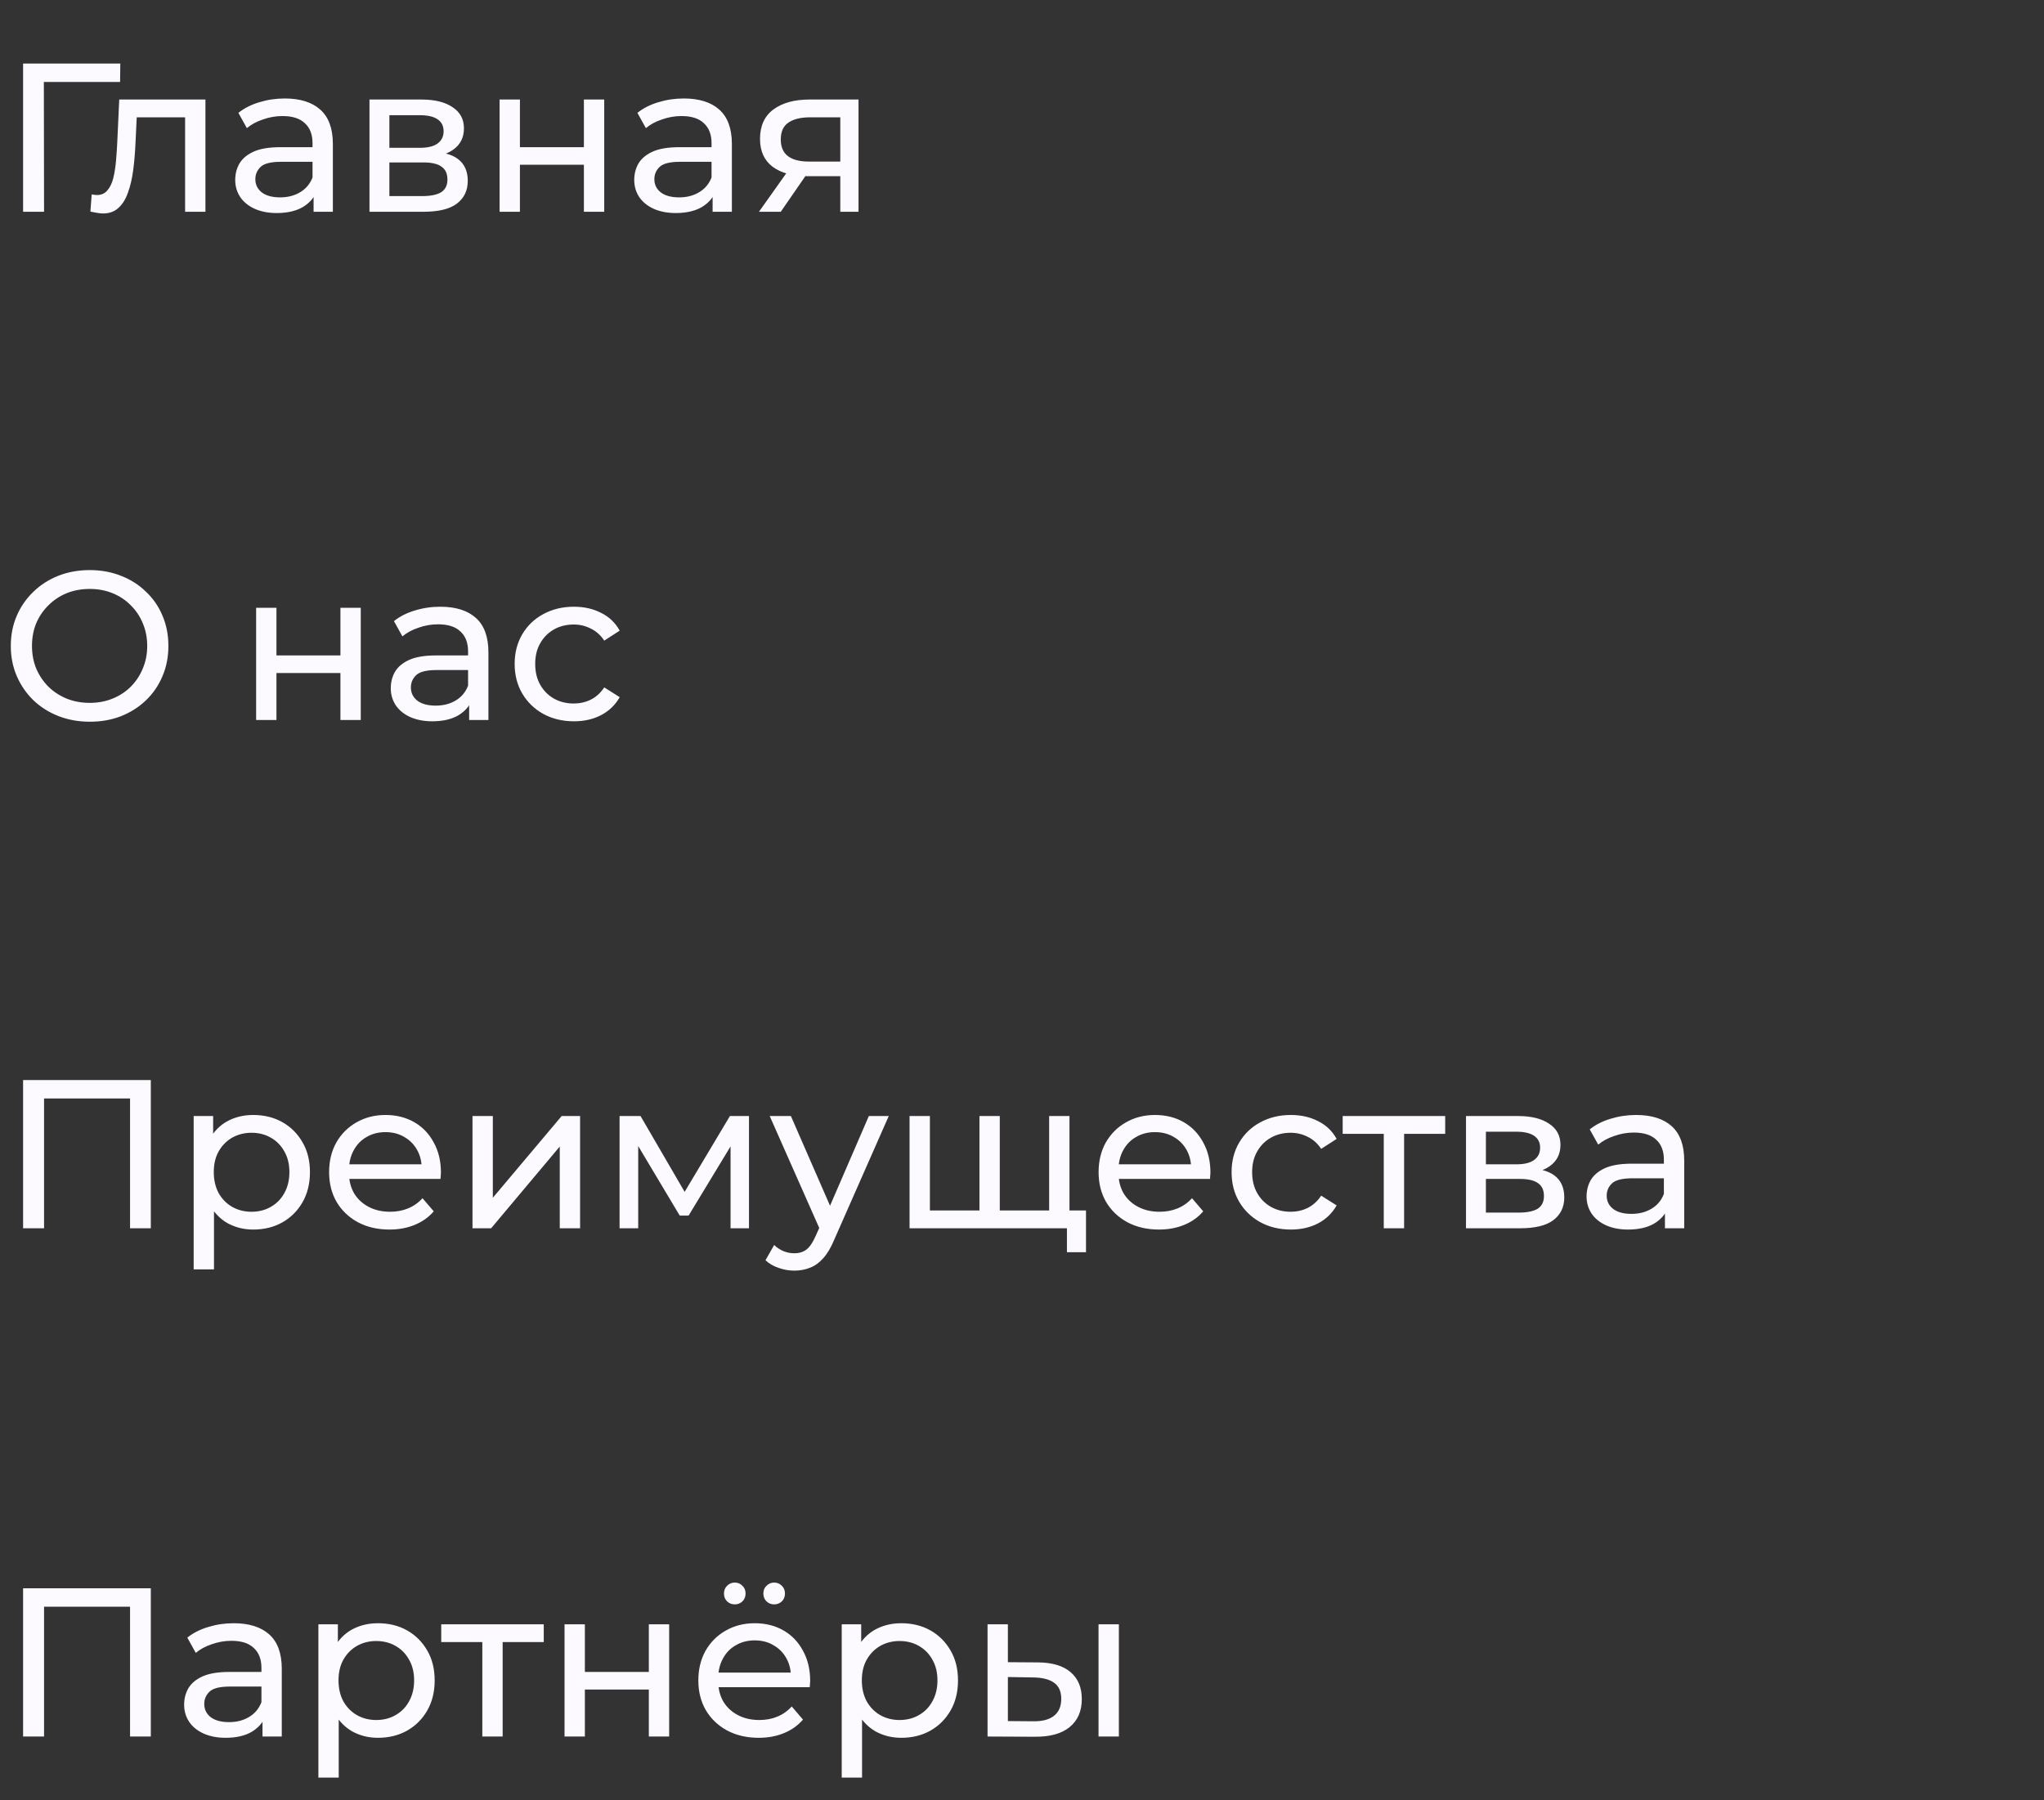 <svg width="193" height="170" viewBox="0 0 193 170" fill="none" xmlns="http://www.w3.org/2000/svg">
<rect x="0" y="0" width="193" height="170" fill="#333333" stroke="none"/>
<path d="M2.18 20V6H11.36L11.34 7.74H3.66L4.14 7.24L4.16 20H2.18ZM8.537 19.98L8.658 18.36C8.751 18.373 8.838 18.387 8.918 18.4C8.998 18.413 9.071 18.42 9.137 18.42C9.564 18.42 9.898 18.273 10.137 17.98C10.391 17.687 10.578 17.3 10.697 16.82C10.818 16.327 10.904 15.773 10.957 15.16C11.011 14.547 11.051 13.933 11.078 13.32L11.258 9.4H19.398V20H17.477V10.52L17.938 11.08H12.498L12.938 10.5L12.797 13.44C12.758 14.373 12.684 15.247 12.578 16.06C12.471 16.873 12.304 17.587 12.078 18.2C11.864 18.813 11.564 19.293 11.178 19.64C10.804 19.987 10.318 20.16 9.717 20.16C9.544 20.16 9.357 20.14 9.158 20.1C8.971 20.073 8.764 20.033 8.537 19.98ZM29.61 20V17.76L29.51 17.34V13.52C29.51 12.707 29.27 12.08 28.79 11.64C28.323 11.187 27.617 10.96 26.67 10.96C26.043 10.96 25.43 11.067 24.83 11.28C24.23 11.48 23.723 11.753 23.31 12.1L22.51 10.66C23.057 10.22 23.71 9.887 24.47 9.66C25.243 9.42 26.05 9.3 26.89 9.3C28.343 9.3 29.463 9.653 30.25 10.36C31.037 11.067 31.43 12.147 31.43 13.6V20H29.61ZM26.13 20.12C25.343 20.12 24.65 19.987 24.05 19.72C23.463 19.453 23.01 19.087 22.69 18.62C22.37 18.14 22.21 17.6 22.21 17C22.21 16.427 22.343 15.907 22.61 15.44C22.89 14.973 23.337 14.6 23.95 14.32C24.577 14.04 25.417 13.9 26.47 13.9H29.83V15.28H26.55C25.59 15.28 24.943 15.44 24.61 15.76C24.277 16.08 24.11 16.467 24.11 16.92C24.11 17.44 24.317 17.86 24.73 18.18C25.143 18.487 25.717 18.64 26.45 18.64C27.17 18.64 27.797 18.48 28.33 18.16C28.877 17.84 29.27 17.373 29.51 16.76L29.89 18.08C29.637 18.707 29.19 19.207 28.55 19.58C27.91 19.94 27.103 20.12 26.13 20.12ZM34.887 20V9.4H39.807C41.047 9.4 42.021 9.64 42.727 10.12C43.447 10.587 43.807 11.253 43.807 12.12C43.807 12.987 43.467 13.66 42.787 14.14C42.121 14.607 41.234 14.84 40.127 14.84L40.427 14.32C41.694 14.32 42.634 14.553 43.247 15.02C43.861 15.487 44.167 16.173 44.167 17.08C44.167 18 43.821 18.72 43.127 19.24C42.447 19.747 41.401 20 39.987 20H34.887ZM36.767 18.52H39.847C40.647 18.52 41.247 18.4 41.647 18.16C42.047 17.907 42.247 17.507 42.247 16.96C42.247 16.4 42.061 15.993 41.687 15.74C41.327 15.473 40.754 15.34 39.967 15.34H36.767V18.52ZM36.767 13.96H39.647C40.381 13.96 40.934 13.827 41.307 13.56C41.694 13.28 41.887 12.893 41.887 12.4C41.887 11.893 41.694 11.513 41.307 11.26C40.934 11.007 40.381 10.88 39.647 10.88H36.767V13.96ZM47.172 20V9.4H49.093V13.9H55.133V9.4H57.053V20H55.133V15.56H49.093V20H47.172ZM67.286 20V17.76L67.186 17.34V13.52C67.186 12.707 66.946 12.08 66.466 11.64C65.999 11.187 65.292 10.96 64.346 10.96C63.719 10.96 63.106 11.067 62.506 11.28C61.906 11.48 61.399 11.753 60.986 12.1L60.186 10.66C60.732 10.22 61.386 9.887 62.146 9.66C62.919 9.42 63.726 9.3 64.566 9.3C66.019 9.3 67.139 9.653 67.926 10.36C68.712 11.067 69.106 12.147 69.106 13.6V20H67.286ZM63.806 20.12C63.019 20.12 62.326 19.987 61.726 19.72C61.139 19.453 60.686 19.087 60.366 18.62C60.046 18.14 59.886 17.6 59.886 17C59.886 16.427 60.019 15.907 60.286 15.44C60.566 14.973 61.012 14.6 61.626 14.32C62.252 14.04 63.092 13.9 64.146 13.9H67.506V15.28H64.226C63.266 15.28 62.619 15.44 62.286 15.76C61.952 16.08 61.786 16.467 61.786 16.92C61.786 17.44 61.992 17.86 62.406 18.18C62.819 18.487 63.392 18.64 64.126 18.64C64.846 18.64 65.472 18.48 66.006 18.16C66.552 17.84 66.946 17.373 67.186 16.76L67.566 18.08C67.312 18.707 66.866 19.207 66.226 19.58C65.586 19.94 64.779 20.12 63.806 20.12ZM79.343 20V16.28L79.643 16.64H76.263C74.85 16.64 73.743 16.34 72.943 15.74C72.156 15.14 71.763 14.267 71.763 13.12C71.763 11.893 72.183 10.967 73.023 10.34C73.876 9.713 75.01 9.4 76.423 9.4H81.063V20H79.343ZM71.663 20L74.543 15.94H76.523L73.723 20H71.663ZM79.343 15.68V10.54L79.643 11.08H76.483C75.603 11.08 74.923 11.247 74.443 11.58C73.963 11.9 73.723 12.433 73.723 13.18C73.723 14.567 74.617 15.26 76.403 15.26H79.643L79.343 15.68Z" fill="#FCF9FF"/>
<path d="M8.48 68.16C7.413 68.16 6.42 67.98 5.5 67.62C4.593 67.26 3.807 66.76 3.14 66.12C2.473 65.467 1.953 64.707 1.58 63.84C1.207 62.973 1.02 62.027 1.02 61C1.02 59.973 1.207 59.027 1.58 58.16C1.953 57.293 2.473 56.54 3.14 55.9C3.807 55.247 4.593 54.74 5.5 54.38C6.407 54.02 7.4 53.84 8.48 53.84C9.547 53.84 10.527 54.02 11.42 54.38C12.327 54.727 13.113 55.227 13.78 55.88C14.46 56.52 14.98 57.273 15.34 58.14C15.713 59.007 15.9 59.96 15.9 61C15.9 62.04 15.713 62.993 15.34 63.86C14.98 64.727 14.46 65.487 13.78 66.14C13.113 66.78 12.327 67.28 11.42 67.64C10.527 67.987 9.547 68.16 8.48 68.16ZM8.48 66.38C9.253 66.38 9.967 66.247 10.62 65.98C11.287 65.713 11.86 65.34 12.34 64.86C12.833 64.367 13.213 63.793 13.48 63.14C13.76 62.487 13.9 61.773 13.9 61C13.9 60.227 13.76 59.513 13.48 58.86C13.213 58.207 12.833 57.64 12.34 57.16C11.86 56.667 11.287 56.287 10.62 56.02C9.967 55.753 9.253 55.62 8.48 55.62C7.693 55.62 6.967 55.753 6.3 56.02C5.647 56.287 5.073 56.667 4.58 57.16C4.087 57.64 3.7 58.207 3.42 58.86C3.153 59.513 3.02 60.227 3.02 61C3.02 61.773 3.153 62.487 3.42 63.14C3.7 63.793 4.087 64.367 4.58 64.86C5.073 65.34 5.647 65.713 6.3 65.98C6.967 66.247 7.693 66.38 8.48 66.38ZM24.184 68V57.4H26.104V61.9H32.144V57.4H34.064V68H32.144V63.56H26.104V68H24.184ZM44.297 68V65.76L44.197 65.34V61.52C44.197 60.707 43.958 60.08 43.477 59.64C43.011 59.187 42.304 58.96 41.358 58.96C40.731 58.96 40.117 59.067 39.517 59.28C38.917 59.48 38.411 59.753 37.998 60.1L37.197 58.66C37.744 58.22 38.398 57.887 39.157 57.66C39.931 57.42 40.737 57.3 41.578 57.3C43.031 57.3 44.151 57.653 44.938 58.36C45.724 59.067 46.117 60.147 46.117 61.6V68H44.297ZM40.818 68.12C40.031 68.12 39.337 67.987 38.737 67.72C38.151 67.453 37.697 67.087 37.377 66.62C37.057 66.14 36.898 65.6 36.898 65C36.898 64.427 37.031 63.907 37.297 63.44C37.578 62.973 38.024 62.6 38.638 62.32C39.264 62.04 40.104 61.9 41.157 61.9H44.517V63.28H41.237C40.278 63.28 39.631 63.44 39.297 63.76C38.964 64.08 38.797 64.467 38.797 64.92C38.797 65.44 39.004 65.86 39.417 66.18C39.831 66.487 40.404 66.64 41.138 66.64C41.858 66.64 42.484 66.48 43.017 66.16C43.564 65.84 43.958 65.373 44.197 64.76L44.578 66.08C44.324 66.707 43.877 67.207 43.237 67.58C42.597 67.94 41.791 68.12 40.818 68.12ZM54.195 68.12C53.115 68.12 52.148 67.887 51.295 67.42C50.455 66.953 49.795 66.313 49.315 65.5C48.835 64.687 48.595 63.753 48.595 62.7C48.595 61.647 48.835 60.713 49.315 59.9C49.795 59.087 50.455 58.453 51.295 58C52.148 57.533 53.115 57.3 54.195 57.3C55.155 57.3 56.008 57.493 56.755 57.88C57.515 58.253 58.102 58.813 58.515 59.56L57.055 60.5C56.708 59.98 56.282 59.6 55.775 59.36C55.282 59.107 54.748 58.98 54.175 58.98C53.481 58.98 52.861 59.133 52.315 59.44C51.768 59.747 51.335 60.18 51.015 60.74C50.695 61.287 50.535 61.94 50.535 62.7C50.535 63.46 50.695 64.12 51.015 64.68C51.335 65.24 51.768 65.673 52.315 65.98C52.861 66.287 53.481 66.44 54.175 66.44C54.748 66.44 55.282 66.32 55.775 66.08C56.282 65.827 56.708 65.44 57.055 64.92L58.515 65.84C58.102 66.573 57.515 67.14 56.755 67.54C56.008 67.927 55.155 68.12 54.195 68.12Z" fill="#FCF9FF"/>
<path d="M2.18 116V102H14.24V116H12.28V103.22L12.76 103.74H3.66L4.16 103.22V116H2.18ZM23.906 116.12C23.026 116.12 22.219 115.92 21.486 115.52C20.766 115.107 20.186 114.5 19.746 113.7C19.319 112.9 19.106 111.9 19.106 110.7C19.106 109.5 19.312 108.5 19.726 107.7C20.152 106.9 20.726 106.3 21.446 105.9C22.179 105.5 22.999 105.3 23.906 105.3C24.946 105.3 25.866 105.527 26.666 105.98C27.466 106.433 28.099 107.067 28.566 107.88C29.032 108.68 29.266 109.62 29.266 110.7C29.266 111.78 29.032 112.727 28.566 113.54C28.099 114.353 27.466 114.987 26.666 115.44C25.866 115.893 24.946 116.12 23.906 116.12ZM18.286 119.88V105.4H20.126V108.26L20.006 110.72L20.206 113.18V119.88H18.286ZM23.746 114.44C24.426 114.44 25.032 114.287 25.566 113.98C26.112 113.673 26.539 113.24 26.846 112.68C27.166 112.107 27.326 111.447 27.326 110.7C27.326 109.94 27.166 109.287 26.846 108.74C26.539 108.18 26.112 107.747 25.566 107.44C25.032 107.133 24.426 106.98 23.746 106.98C23.079 106.98 22.472 107.133 21.926 107.44C21.392 107.747 20.966 108.18 20.646 108.74C20.339 109.287 20.186 109.94 20.186 110.7C20.186 111.447 20.339 112.107 20.646 112.68C20.966 113.24 21.392 113.673 21.926 113.98C22.472 114.287 23.079 114.44 23.746 114.44ZM36.775 116.12C35.642 116.12 34.642 115.887 33.775 115.42C32.922 114.953 32.255 114.313 31.775 113.5C31.309 112.687 31.075 111.753 31.075 110.7C31.075 109.647 31.302 108.713 31.755 107.9C32.222 107.087 32.855 106.453 33.655 106C34.469 105.533 35.382 105.3 36.395 105.3C37.422 105.3 38.329 105.527 39.115 105.98C39.902 106.433 40.515 107.073 40.955 107.9C41.409 108.713 41.635 109.667 41.635 110.76C41.635 110.84 41.629 110.933 41.615 111.04C41.615 111.147 41.609 111.247 41.595 111.34H32.575V109.96H40.595L39.815 110.44C39.829 109.76 39.689 109.153 39.395 108.62C39.102 108.087 38.695 107.673 38.175 107.38C37.669 107.073 37.075 106.92 36.395 106.92C35.729 106.92 35.135 107.073 34.615 107.38C34.095 107.673 33.689 108.093 33.395 108.64C33.102 109.173 32.955 109.787 32.955 110.48V110.8C32.955 111.507 33.115 112.14 33.435 112.7C33.769 113.247 34.229 113.673 34.815 113.98C35.402 114.287 36.075 114.44 36.835 114.44C37.462 114.44 38.029 114.333 38.535 114.12C39.055 113.907 39.509 113.587 39.895 113.16L40.955 114.4C40.475 114.96 39.875 115.387 39.155 115.68C38.449 115.973 37.655 116.12 36.775 116.12ZM44.614 116V105.4H46.534V113.12L53.034 105.4H54.774V116H52.854V108.28L46.374 116H44.614ZM58.501 116V105.4H60.481L65.041 113.24H64.241L68.921 105.4H70.721V116H68.981V107.56L69.301 107.74L65.021 114.8H64.181L59.881 107.6L60.261 107.52V116H58.501ZM74.998 120C74.491 120 73.998 119.913 73.518 119.74C73.038 119.58 72.624 119.34 72.278 119.02L73.098 117.58C73.364 117.833 73.658 118.027 73.978 118.16C74.298 118.293 74.638 118.36 74.998 118.36C75.464 118.36 75.851 118.24 76.158 118C76.464 117.76 76.751 117.333 77.018 116.72L77.678 115.26L77.878 115.02L82.038 105.4H83.918L78.778 117.06C78.471 117.807 78.124 118.393 77.738 118.82C77.364 119.247 76.951 119.547 76.498 119.72C76.044 119.907 75.544 120 74.998 120ZM77.518 116.34L72.678 105.4H74.678L78.798 114.84L77.518 116.34ZM92.923 114.32L92.483 114.82V105.4H94.403V114.82L93.923 114.32H99.523L99.063 114.82V105.4H100.983V116H85.883V105.4H87.803V114.82L87.343 114.32H92.923ZM100.743 118.26V115.5L101.203 116H98.963V114.32H102.543V118.26H100.743ZM109.432 116.12C108.298 116.12 107.298 115.887 106.432 115.42C105.578 114.953 104.912 114.313 104.432 113.5C103.965 112.687 103.732 111.753 103.732 110.7C103.732 109.647 103.958 108.713 104.412 107.9C104.878 107.087 105.512 106.453 106.312 106C107.125 105.533 108.038 105.3 109.052 105.3C110.078 105.3 110.985 105.527 111.772 105.98C112.558 106.433 113.172 107.073 113.612 107.9C114.065 108.713 114.292 109.667 114.292 110.76C114.292 110.84 114.285 110.933 114.272 111.04C114.272 111.147 114.265 111.247 114.252 111.34H105.232V109.96H113.252L112.472 110.44C112.485 109.76 112.345 109.153 112.052 108.62C111.758 108.087 111.352 107.673 110.832 107.38C110.325 107.073 109.732 106.92 109.052 106.92C108.385 106.92 107.792 107.073 107.272 107.38C106.752 107.673 106.345 108.093 106.052 108.64C105.758 109.173 105.612 109.787 105.612 110.48V110.8C105.612 111.507 105.772 112.14 106.092 112.7C106.425 113.247 106.885 113.673 107.472 113.98C108.058 114.287 108.732 114.44 109.492 114.44C110.118 114.44 110.685 114.333 111.192 114.12C111.712 113.907 112.165 113.587 112.552 113.16L113.612 114.4C113.132 114.96 112.532 115.387 111.812 115.68C111.105 115.973 110.312 116.12 109.432 116.12ZM121.89 116.12C120.81 116.12 119.843 115.887 118.99 115.42C118.15 114.953 117.49 114.313 117.01 113.5C116.53 112.687 116.29 111.753 116.29 110.7C116.29 109.647 116.53 108.713 117.01 107.9C117.49 107.087 118.15 106.453 118.99 106C119.843 105.533 120.81 105.3 121.89 105.3C122.85 105.3 123.703 105.493 124.45 105.88C125.21 106.253 125.797 106.813 126.21 107.56L124.75 108.5C124.403 107.98 123.977 107.6 123.47 107.36C122.977 107.107 122.443 106.98 121.87 106.98C121.177 106.98 120.557 107.133 120.01 107.44C119.463 107.747 119.03 108.18 118.71 108.74C118.39 109.287 118.23 109.94 118.23 110.7C118.23 111.46 118.39 112.12 118.71 112.68C119.03 113.24 119.463 113.673 120.01 113.98C120.557 114.287 121.177 114.44 121.87 114.44C122.443 114.44 122.977 114.32 123.47 114.08C123.977 113.827 124.403 113.44 124.75 112.92L126.21 113.84C125.797 114.573 125.21 115.14 124.45 115.54C123.703 115.927 122.85 116.12 121.89 116.12ZM130.659 116V106.58L131.139 107.08H126.779V105.4H136.459V107.08H132.119L132.579 106.58V116H130.659ZM138.423 116V105.4H143.343C144.583 105.4 145.556 105.64 146.263 106.12C146.983 106.587 147.343 107.253 147.343 108.12C147.343 108.987 147.003 109.66 146.323 110.14C145.656 110.607 144.769 110.84 143.663 110.84L143.963 110.32C145.229 110.32 146.169 110.553 146.783 111.02C147.396 111.487 147.703 112.173 147.703 113.08C147.703 114 147.356 114.72 146.662 115.24C145.983 115.747 144.936 116 143.523 116H138.423ZM140.303 114.52H143.383C144.183 114.52 144.783 114.4 145.183 114.16C145.583 113.907 145.783 113.507 145.783 112.96C145.783 112.4 145.596 111.993 145.223 111.74C144.863 111.473 144.289 111.34 143.503 111.34H140.303V114.52ZM140.303 109.96H143.183C143.916 109.96 144.469 109.827 144.843 109.56C145.229 109.28 145.423 108.893 145.423 108.4C145.423 107.893 145.229 107.513 144.843 107.26C144.469 107.007 143.916 106.88 143.183 106.88H140.303V109.96ZM157.208 116V113.76L157.108 113.34V109.52C157.108 108.707 156.868 108.08 156.388 107.64C155.921 107.187 155.214 106.96 154.268 106.96C153.641 106.96 153.028 107.067 152.428 107.28C151.828 107.48 151.321 107.753 150.908 108.1L150.108 106.66C150.654 106.22 151.308 105.887 152.068 105.66C152.841 105.42 153.648 105.3 154.488 105.3C155.941 105.3 157.061 105.653 157.848 106.36C158.634 107.067 159.028 108.147 159.028 109.6V116H157.208ZM153.728 116.12C152.941 116.12 152.248 115.987 151.648 115.72C151.061 115.453 150.608 115.087 150.288 114.62C149.968 114.14 149.808 113.6 149.808 113C149.808 112.427 149.941 111.907 150.208 111.44C150.488 110.973 150.934 110.6 151.548 110.32C152.174 110.04 153.014 109.9 154.068 109.9H157.428V111.28H154.148C153.188 111.28 152.541 111.44 152.208 111.76C151.874 112.08 151.708 112.467 151.708 112.92C151.708 113.44 151.914 113.86 152.328 114.18C152.741 114.487 153.314 114.64 154.048 114.64C154.768 114.64 155.394 114.48 155.928 114.16C156.474 113.84 156.868 113.373 157.108 112.76L157.488 114.08C157.234 114.707 156.788 115.207 156.148 115.58C155.508 115.94 154.701 116.12 153.728 116.12Z" fill="#FCF9FF"/>
<path d="M2.18 164V150H14.24V164H12.28V151.22L12.76 151.74H3.66L4.16 151.22V164H2.18ZM24.786 164V161.76L24.686 161.34V157.52C24.686 156.707 24.446 156.08 23.966 155.64C23.499 155.187 22.792 154.96 21.846 154.96C21.219 154.96 20.606 155.067 20.006 155.28C19.406 155.48 18.899 155.753 18.486 156.1L17.686 154.66C18.232 154.22 18.886 153.887 19.646 153.66C20.419 153.42 21.226 153.3 22.066 153.3C23.519 153.3 24.639 153.653 25.426 154.36C26.212 155.067 26.606 156.147 26.606 157.6V164H24.786ZM21.306 164.12C20.519 164.12 19.826 163.987 19.226 163.72C18.639 163.453 18.186 163.087 17.866 162.62C17.546 162.14 17.386 161.6 17.386 161C17.386 160.427 17.519 159.907 17.786 159.44C18.066 158.973 18.512 158.6 19.126 158.32C19.752 158.04 20.592 157.9 21.646 157.9H25.006V159.28H21.726C20.766 159.28 20.119 159.44 19.786 159.76C19.452 160.08 19.286 160.467 19.286 160.92C19.286 161.44 19.492 161.86 19.906 162.18C20.319 162.487 20.892 162.64 21.626 162.64C22.346 162.64 22.972 162.48 23.506 162.16C24.052 161.84 24.446 161.373 24.686 160.76L25.066 162.08C24.812 162.707 24.366 163.207 23.726 163.58C23.086 163.94 22.279 164.12 21.306 164.12ZM35.683 164.12C34.803 164.12 33.996 163.92 33.263 163.52C32.543 163.107 31.963 162.5 31.523 161.7C31.096 160.9 30.883 159.9 30.883 158.7C30.883 157.5 31.09 156.5 31.503 155.7C31.93 154.9 32.503 154.3 33.223 153.9C33.956 153.5 34.776 153.3 35.683 153.3C36.723 153.3 37.643 153.527 38.443 153.98C39.243 154.433 39.877 155.067 40.343 155.88C40.81 156.68 41.043 157.62 41.043 158.7C41.043 159.78 40.81 160.727 40.343 161.54C39.877 162.353 39.243 162.987 38.443 163.44C37.643 163.893 36.723 164.12 35.683 164.12ZM30.063 167.88V153.4H31.903V156.26L31.783 158.72L31.983 161.18V167.88H30.063ZM35.523 162.44C36.203 162.44 36.81 162.287 37.343 161.98C37.89 161.673 38.316 161.24 38.623 160.68C38.943 160.107 39.103 159.447 39.103 158.7C39.103 157.94 38.943 157.287 38.623 156.74C38.316 156.18 37.89 155.747 37.343 155.44C36.81 155.133 36.203 154.98 35.523 154.98C34.856 154.98 34.25 155.133 33.703 155.44C33.17 155.747 32.743 156.18 32.423 156.74C32.117 157.287 31.963 157.94 31.963 158.7C31.963 159.447 32.117 160.107 32.423 160.68C32.743 161.24 33.17 161.673 33.703 161.98C34.25 162.287 34.856 162.44 35.523 162.44ZM45.542 164V154.58L46.022 155.08H41.662V153.4H51.342V155.08H47.002L47.462 154.58V164H45.542ZM53.305 164V153.4H55.225V157.9H61.265V153.4H63.185V164H61.265V159.56H55.225V164H53.305ZM71.639 164.12C70.505 164.12 69.505 163.887 68.639 163.42C67.785 162.953 67.119 162.313 66.639 161.5C66.172 160.687 65.939 159.753 65.939 158.7C65.939 157.647 66.165 156.713 66.619 155.9C67.085 155.087 67.719 154.453 68.519 154C69.332 153.533 70.245 153.3 71.259 153.3C72.285 153.3 73.192 153.527 73.979 153.98C74.765 154.433 75.379 155.073 75.819 155.9C76.272 156.713 76.499 157.667 76.499 158.76C76.499 158.84 76.492 158.933 76.479 159.04C76.479 159.147 76.472 159.247 76.459 159.34H67.439V157.96H75.459L74.679 158.44C74.692 157.76 74.552 157.153 74.259 156.62C73.965 156.087 73.559 155.673 73.039 155.38C72.532 155.073 71.939 154.92 71.259 154.92C70.592 154.92 69.999 155.073 69.479 155.38C68.959 155.673 68.552 156.093 68.259 156.64C67.965 157.173 67.819 157.787 67.819 158.48V158.8C67.819 159.507 67.979 160.14 68.299 160.7C68.632 161.247 69.092 161.673 69.679 161.98C70.265 162.287 70.939 162.44 71.699 162.44C72.325 162.44 72.892 162.333 73.399 162.12C73.919 161.907 74.372 161.587 74.759 161.16L75.819 162.4C75.339 162.96 74.739 163.387 74.019 163.68C73.312 163.973 72.519 164.12 71.639 164.12ZM73.099 151.52C72.819 151.52 72.579 151.427 72.379 151.24C72.179 151.04 72.079 150.793 72.079 150.5C72.079 150.193 72.179 149.947 72.379 149.76C72.579 149.56 72.819 149.46 73.099 149.46C73.379 149.46 73.619 149.56 73.819 149.76C74.019 149.947 74.119 150.193 74.119 150.5C74.119 150.793 74.019 151.04 73.819 151.24C73.619 151.427 73.379 151.52 73.099 151.52ZM69.379 151.52C69.099 151.52 68.859 151.427 68.659 151.24C68.459 151.04 68.359 150.793 68.359 150.5C68.359 150.193 68.459 149.947 68.659 149.76C68.859 149.56 69.099 149.46 69.379 149.46C69.659 149.46 69.899 149.56 70.099 149.76C70.299 149.947 70.399 150.193 70.399 150.5C70.399 150.793 70.299 151.04 70.099 151.24C69.899 151.427 69.659 151.52 69.379 151.52ZM85.097 164.12C84.217 164.12 83.41 163.92 82.677 163.52C81.957 163.107 81.377 162.5 80.937 161.7C80.51 160.9 80.297 159.9 80.297 158.7C80.297 157.5 80.504 156.5 80.917 155.7C81.344 154.9 81.917 154.3 82.637 153.9C83.371 153.5 84.191 153.3 85.097 153.3C86.137 153.3 87.057 153.527 87.857 153.98C88.657 154.433 89.29 155.067 89.757 155.88C90.224 156.68 90.457 157.62 90.457 158.7C90.457 159.78 90.224 160.727 89.757 161.54C89.29 162.353 88.657 162.987 87.857 163.44C87.057 163.893 86.137 164.12 85.097 164.12ZM79.477 167.88V153.4H81.317V156.26L81.197 158.72L81.397 161.18V167.88H79.477ZM84.937 162.44C85.617 162.44 86.224 162.287 86.757 161.98C87.304 161.673 87.731 161.24 88.037 160.68C88.357 160.107 88.517 159.447 88.517 158.7C88.517 157.94 88.357 157.287 88.037 156.74C87.731 156.18 87.304 155.747 86.757 155.44C86.224 155.133 85.617 154.98 84.937 154.98C84.27 154.98 83.664 155.133 83.117 155.44C82.584 155.747 82.157 156.18 81.837 156.74C81.531 157.287 81.377 157.94 81.377 158.7C81.377 159.447 81.531 160.107 81.837 160.68C82.157 161.24 82.584 161.673 83.117 161.98C83.664 162.287 84.27 162.44 84.937 162.44ZM103.727 164V153.4H105.647V164H103.727ZM98.027 157C99.373 157.013 100.393 157.32 101.087 157.92C101.793 158.52 102.147 159.367 102.147 160.46C102.147 161.607 101.76 162.493 100.987 163.12C100.227 163.733 99.133 164.033 97.707 164.02L93.247 164V153.4H95.167V156.98L98.027 157ZM97.567 162.56C98.42 162.573 99.073 162.4 99.527 162.04C99.98 161.68 100.207 161.147 100.207 160.44C100.207 159.747 99.98 159.24 99.527 158.92C99.087 158.6 98.433 158.433 97.567 158.42L95.167 158.38V162.54L97.567 162.56Z" fill="#FCF9FF"/>
</svg>
